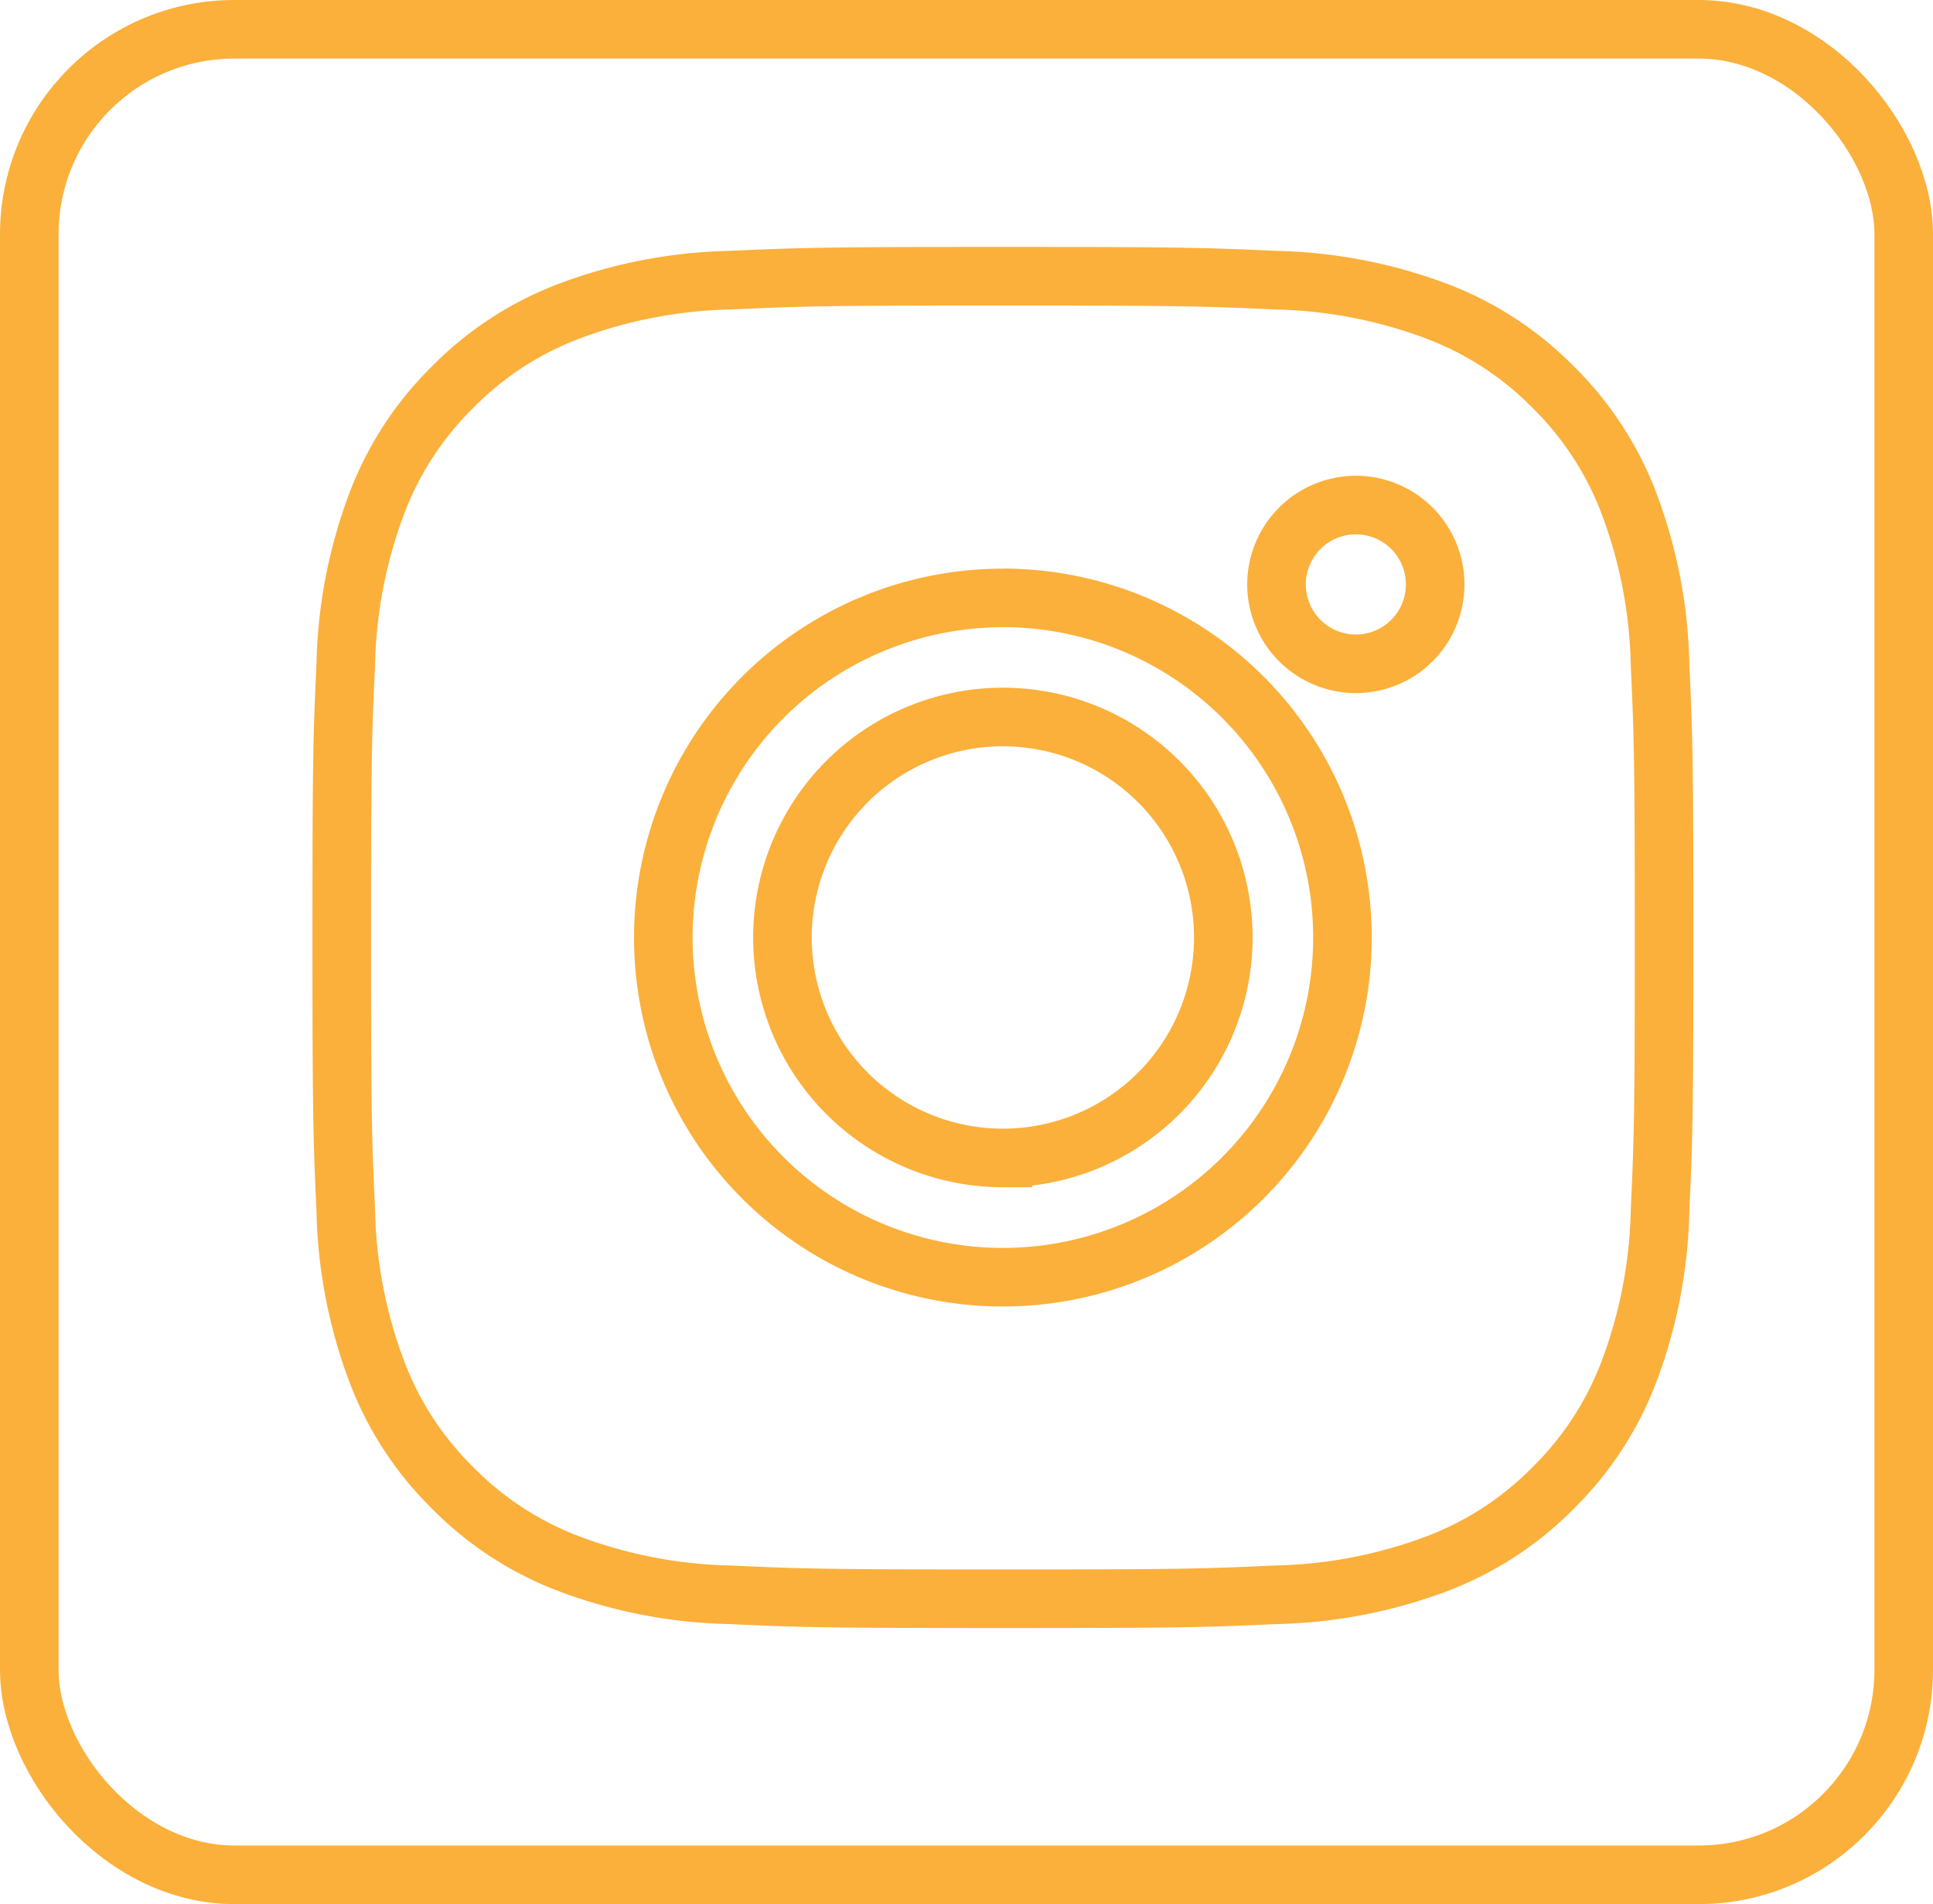<svg xmlns="http://www.w3.org/2000/svg" width="66" height="65" viewBox="0 0 66 65">
  <g id="Grupo_159" data-name="Grupo 159" transform="translate(0 0.202)">
    <path id="Trazado_76" data-name="Trazado 76"
      d="M878.081-99.5c-6.131,0-6.9.026-9.308.135a16.569,16.569,0,0,0-5.48,1.051,11.054,11.054,0,0,0-4,2.6,11.061,11.061,0,0,0-2.6,4,16.561,16.561,0,0,0-1.049,5.48c-.11,2.409-.137,3.177-.137,9.309s.027,6.9.137,9.308a16.561,16.561,0,0,0,1.049,5.48,11.054,11.054,0,0,0,2.6,4,11.057,11.057,0,0,0,4,2.6,16.572,16.572,0,0,0,5.48,1.05c2.409.109,3.177.135,9.308.135s6.9-.026,9.309-.135a16.588,16.588,0,0,0,5.48-1.05,11.07,11.07,0,0,0,4-2.6,11.052,11.052,0,0,0,2.6-4,16.533,16.533,0,0,0,1.05-5.48c.11-2.409.137-3.178.137-9.308s-.027-6.9-.137-9.309a16.533,16.533,0,0,0-1.05-5.48,11.06,11.06,0,0,0-2.6-4,11.067,11.067,0,0,0-4-2.6,16.585,16.585,0,0,0-5.48-1.051c-2.409-.109-3.177-.135-9.309-.135m0,10.983a11.594,11.594,0,0,0-11.594,11.595,11.593,11.593,0,0,0,11.594,11.593,11.593,11.593,0,0,0,11.594-11.593A11.594,11.594,0,0,0,878.081-88.52m0,19.12a7.527,7.527,0,0,1-7.526-7.526,7.526,7.526,0,0,1,7.526-7.527,7.526,7.526,0,0,1,7.526,7.527,7.526,7.526,0,0,1-7.526,7.526m14.76-19.578a2.709,2.709,0,0,0-2.708-2.71,2.711,2.711,0,0,0-2.709,2.71,2.71,2.71,0,0,0,2.709,2.709,2.709,2.709,0,0,0,2.708-2.709"
      transform="translate(-843.839 108.727)" fill="none" stroke="#fbb03b" stroke-miterlimit="10" stroke-width="2" />
    <g id="Rectángulo_230" data-name="Rectángulo 230" transform="translate(0 -0.202)" fill="none" stroke="#fbb03b"
      stroke-width="2">
      <rect width="66" height="65" rx="8" stroke="none" />
      <rect x="1" y="1" width="64" height="63" rx="7" fill="none" />
    </g>
  </g>
</svg>